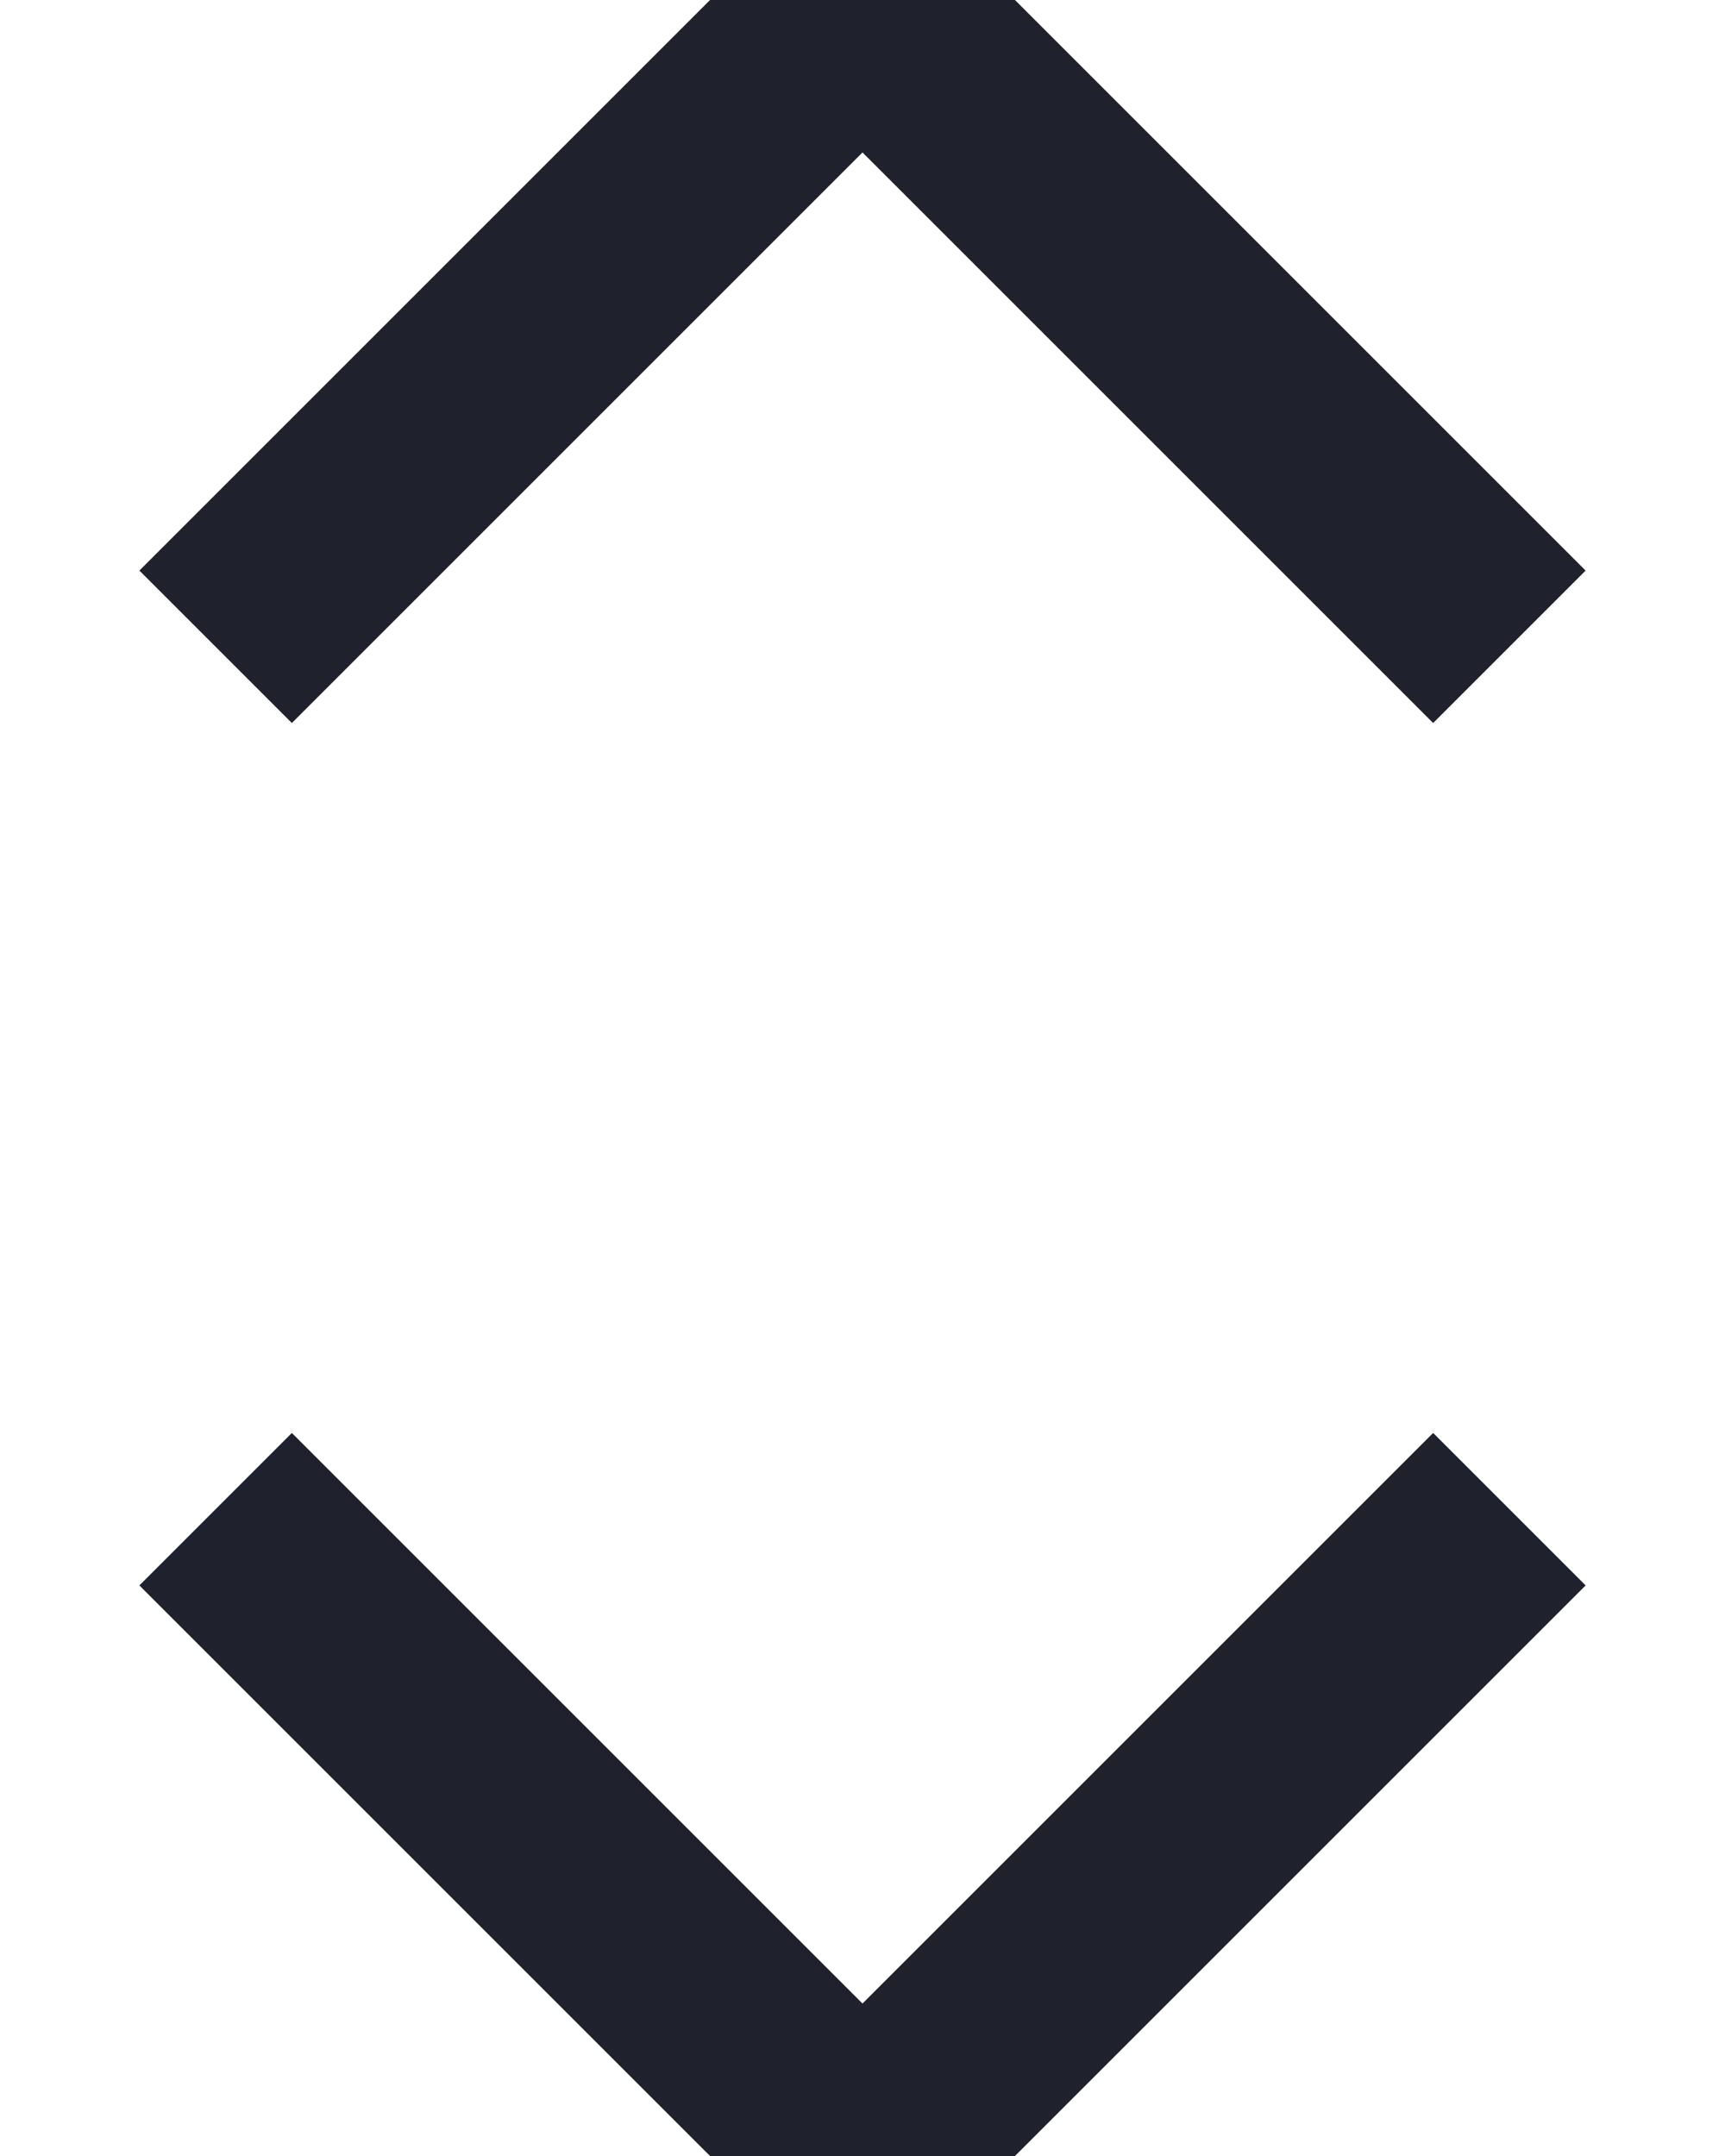 <?xml version="1.0" encoding="UTF-8"?>
<svg width="8px" height="10px" viewBox="0 0 8 10" version="1.1" xmlns="http://www.w3.org/2000/svg" xmlns:xlink="http://www.w3.org/1999/xlink">
    <!-- Generator: Sketch 55.2 (78181) - https://sketchapp.com -->
    <title>arrow-double-purple</title>
    <desc>Created with Sketch.</desc>
    <g id="Symbols" stroke="none" stroke-width="1" fill="none" fill-rule="evenodd">
        <g id="-nav-dropdown" transform="translate(-70, -9)" stroke="#1F212D">
            <g id="Icon/arrow-double">
                <g transform="translate(71, 8)">
                    <g id="arrow-double" transform="translate(0, 1)">
                        <polyline id="Path" points="4.24660307e-15 7 3 10 6 7"></polyline>
                        <polyline id="Path" transform="translate(3, 1.5) rotate(180) translate(-3, -1.5) " points="4.24660307e-15 0 3 3 6 0"></polyline>
                    </g>
                </g>
            </g>
        </g>
    </g>
</svg>
